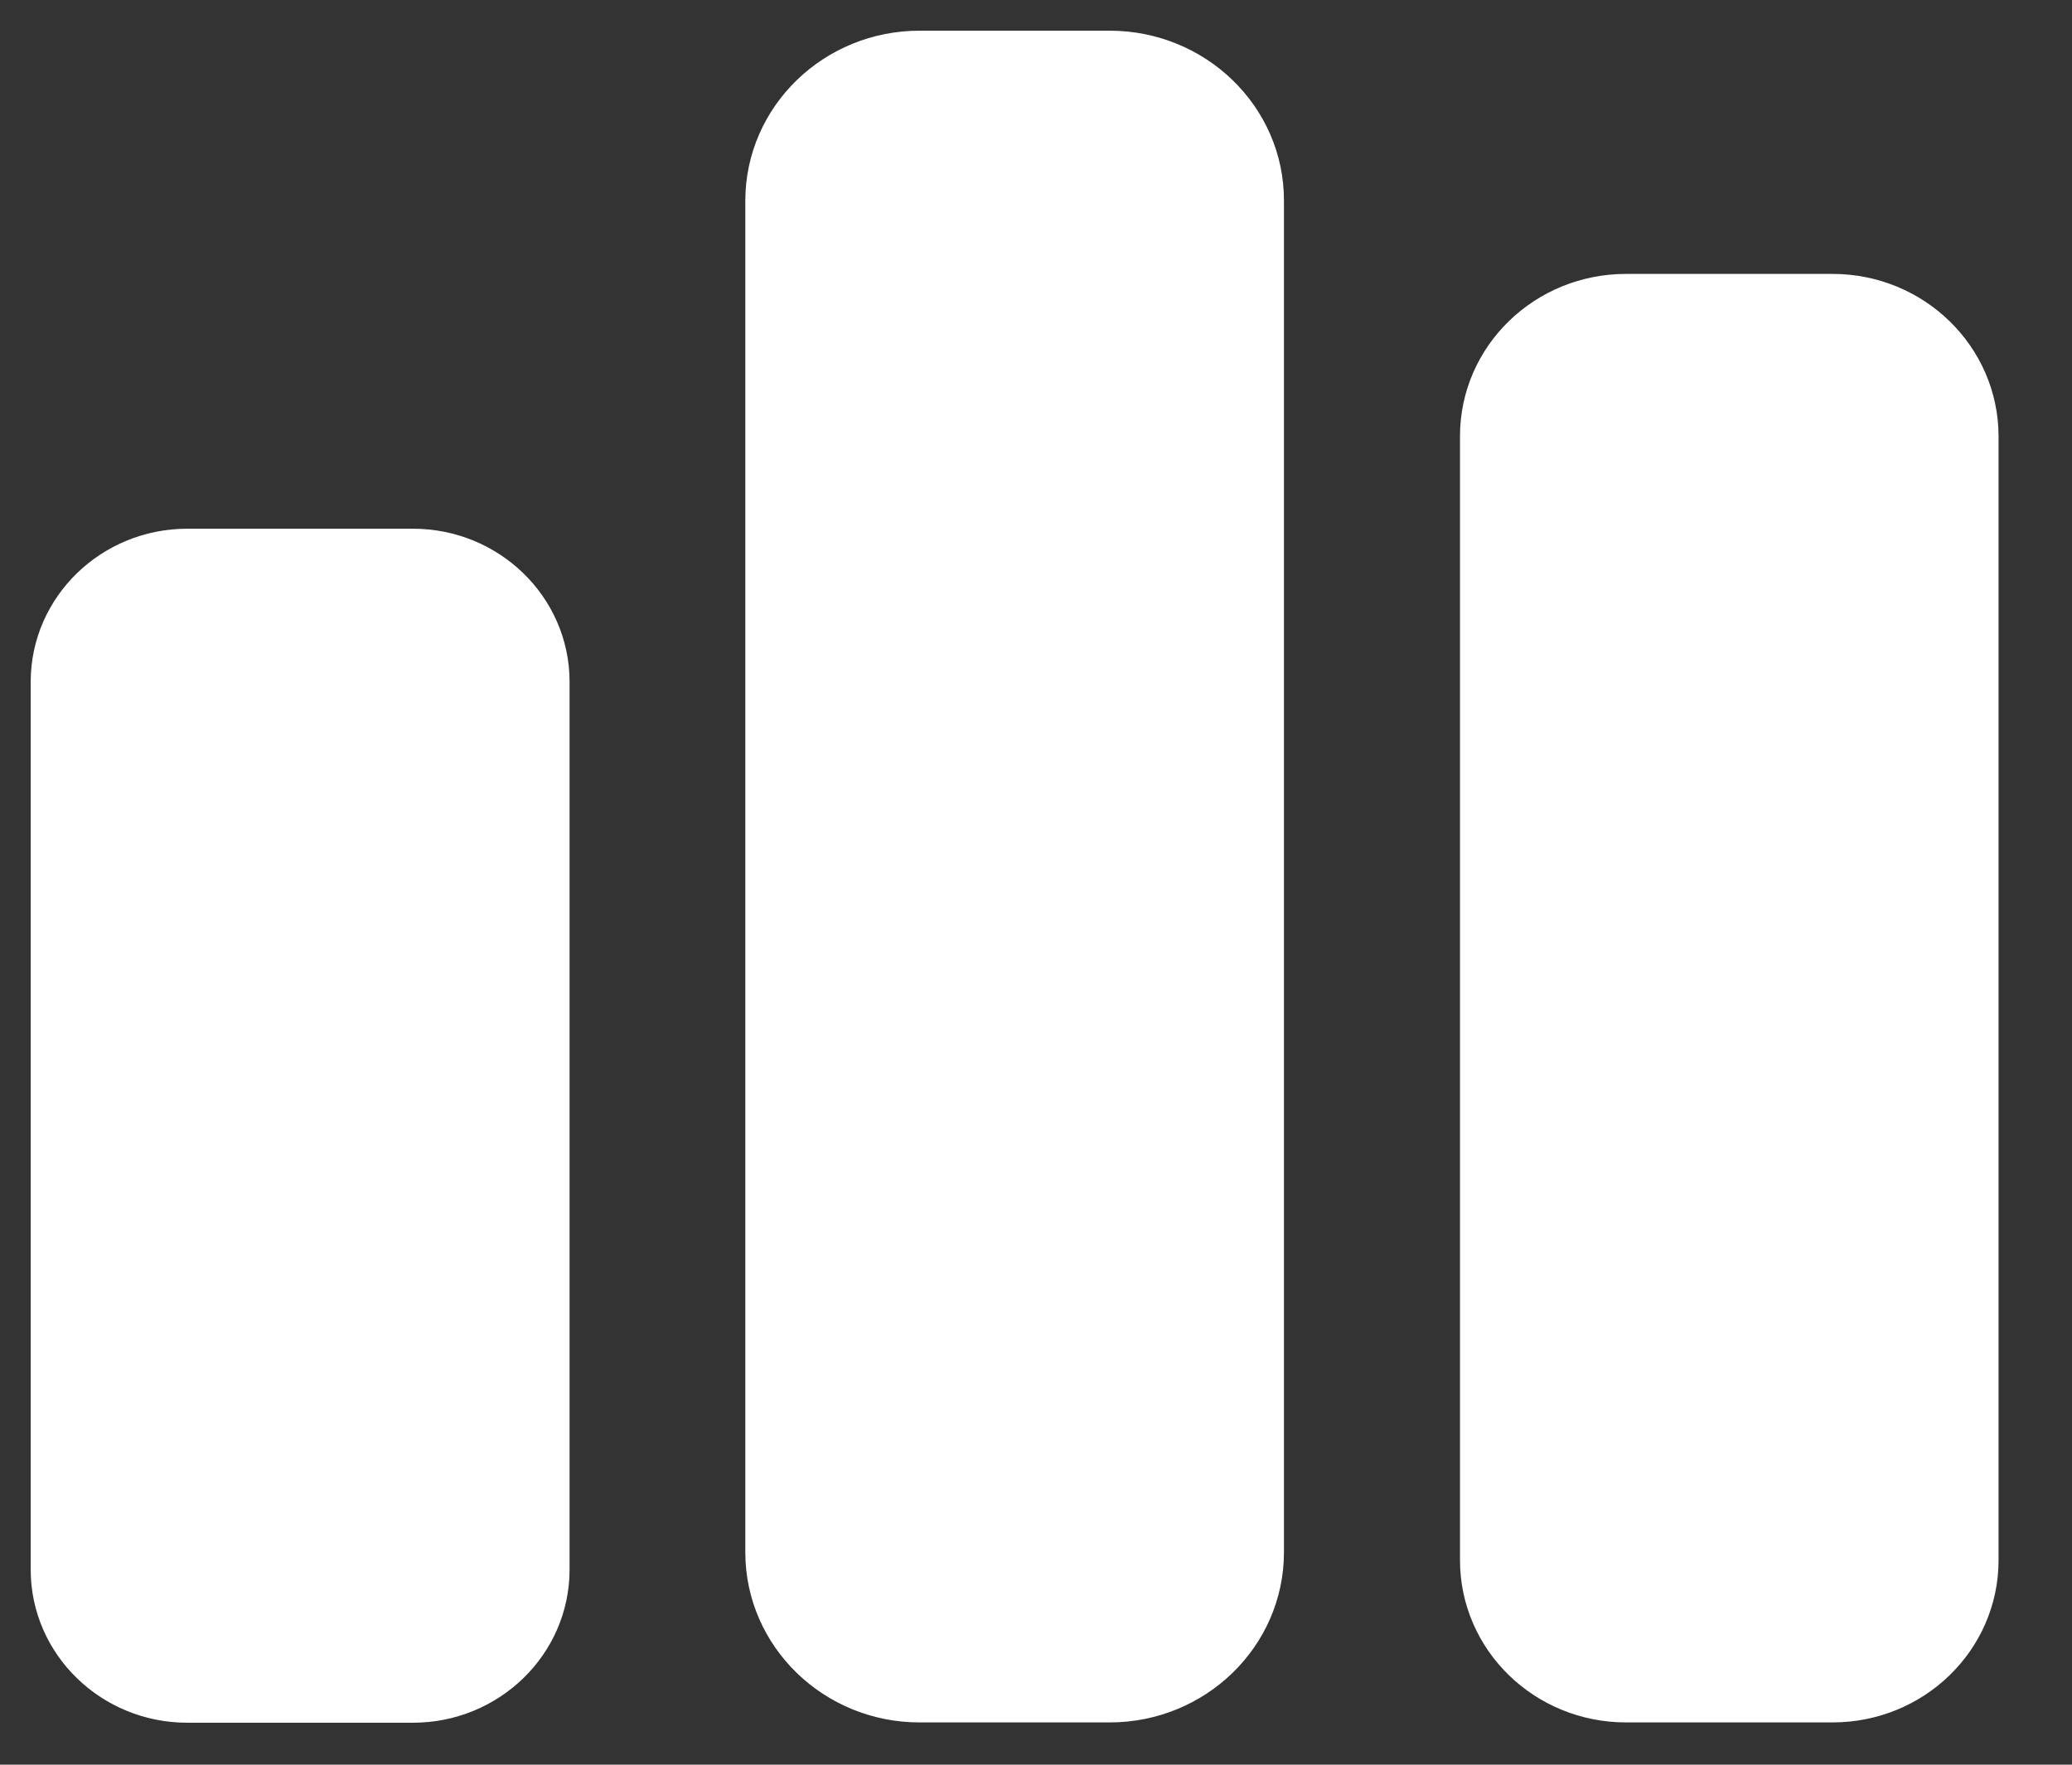 <svg width="27" height="23" viewBox="0 0 27 23" fill="none" xmlns="http://www.w3.org/2000/svg">
<rect x="0" y="0" width="27" height="23" fill="#333333" stroke="none"/>
<path d="M14.461 1H11.982C11.061 1 10.312 1.725 10.312 2.617V20.232C10.312 21.123 11.061 21.849 11.982 21.849H14.461C15.382 21.849 16.131 21.123 16.131 20.232V2.617C16.135 1.725 15.382 1 14.461 1ZM15.394 20.236C15.394 20.735 14.977 21.139 14.461 21.139H11.982C11.466 21.139 11.049 20.735 11.049 20.236V2.617C11.049 2.118 11.466 1.713 11.982 1.713H14.461C14.977 1.713 15.394 2.118 15.394 2.617V20.236ZM5.382 7.491H2.44C1.646 7.491 1 8.117 1 8.886V20.458C1 21.227 1.646 21.853 2.44 21.853H5.382C6.176 21.853 6.822 21.227 6.822 20.458V8.886C6.822 8.117 6.176 7.491 5.382 7.491ZM6.086 20.458C6.086 20.834 5.771 21.139 5.382 21.139H2.44C2.052 21.139 1.736 20.834 1.736 20.458V8.886C1.736 8.51 2.052 8.205 2.44 8.205H5.382C5.771 8.205 6.086 8.51 6.086 8.886V20.458ZM23.88 4.17H21.188C20.325 4.17 19.625 4.848 19.625 5.684V20.335C19.625 21.171 20.325 21.849 21.188 21.849H23.88C24.744 21.849 25.443 21.171 25.443 20.335V5.688C25.443 4.852 24.744 4.17 23.88 4.17ZM24.707 20.339C24.707 20.783 24.334 21.139 23.88 21.139H21.188C20.73 21.139 20.362 20.779 20.362 20.339V5.688C20.362 5.244 20.734 4.887 21.188 4.887H23.88C24.339 4.887 24.707 5.248 24.707 5.688V20.339Z" fill="white"/>
<path d="M6.086 20.458C6.086 20.834 5.771 21.139 5.382 21.139H2.44C2.052 21.139 1.736 20.834 1.736 20.458V8.886C1.736 8.51 2.052 8.205 2.44 8.205H5.382C5.771 8.205 6.086 8.51 6.086 8.886V20.458Z" fill="white"/>
<path d="M15.394 20.236C15.394 20.735 14.977 21.139 14.461 21.139H11.982C11.466 21.139 11.049 20.735 11.049 20.236V2.617C11.049 2.118 11.466 1.713 11.982 1.713H14.461C14.977 1.713 15.394 2.118 15.394 2.617V20.236Z" fill="white"/>
<path d="M24.707 20.339C24.707 20.783 24.334 21.139 23.88 21.139H21.188C20.73 21.139 20.362 20.779 20.362 20.339V5.688C20.362 5.244 20.734 4.887 21.188 4.887H23.88C24.339 4.887 24.707 5.248 24.707 5.688V20.339Z" fill="white"/>
<path d="M14.461 1H11.982C11.061 1 10.312 1.725 10.312 2.617V20.232C10.312 21.123 11.061 21.849 11.982 21.849H14.461C15.382 21.849 16.131 21.123 16.131 20.232V2.617C16.135 1.725 15.382 1 14.461 1ZM15.394 20.236C15.394 20.735 14.977 21.139 14.461 21.139H11.982C11.466 21.139 11.049 20.735 11.049 20.236V2.617C11.049 2.118 11.466 1.713 11.982 1.713H14.461C14.977 1.713 15.394 2.118 15.394 2.617V20.236ZM5.382 7.491H2.44C1.646 7.491 1 8.117 1 8.886V20.458C1 21.227 1.646 21.853 2.44 21.853H5.382C6.176 21.853 6.822 21.227 6.822 20.458V8.886C6.822 8.117 6.176 7.491 5.382 7.491ZM6.086 20.458C6.086 20.834 5.771 21.139 5.382 21.139H2.44C2.052 21.139 1.736 20.834 1.736 20.458V8.886C1.736 8.51 2.052 8.205 2.44 8.205H5.382C5.771 8.205 6.086 8.51 6.086 8.886V20.458ZM23.88 4.17H21.188C20.325 4.17 19.625 4.848 19.625 5.684V20.335C19.625 21.171 20.325 21.849 21.188 21.849H23.88C24.744 21.849 25.443 21.171 25.443 20.335V5.688C25.443 4.852 24.744 4.17 23.88 4.17ZM24.707 20.339C24.707 20.783 24.334 21.139 23.88 21.139H21.188C20.73 21.139 20.362 20.779 20.362 20.339V5.688C20.362 5.244 20.734 4.887 21.188 4.887H23.88C24.339 4.887 24.707 5.248 24.707 5.688V20.339Z" stroke="white" stroke-width="1.2"/>
<path d="M6.086 20.458C6.086 20.834 5.771 21.139 5.382 21.139H2.44C2.052 21.139 1.736 20.834 1.736 20.458V8.886C1.736 8.51 2.052 8.205 2.44 8.205H5.382C5.771 8.205 6.086 8.51 6.086 8.886V20.458Z" stroke="white" stroke-width="1.2"/>
<path d="M15.394 20.236C15.394 20.735 14.977 21.139 14.461 21.139H11.982C11.466 21.139 11.049 20.735 11.049 20.236V2.617C11.049 2.118 11.466 1.713 11.982 1.713H14.461C14.977 1.713 15.394 2.118 15.394 2.617V20.236Z" stroke="white" stroke-width="1.2"/>
<path d="M24.707 20.339C24.707 20.783 24.334 21.139 23.88 21.139H21.188C20.73 21.139 20.362 20.779 20.362 20.339V5.688C20.362 5.244 20.734 4.887 21.188 4.887H23.88C24.339 4.887 24.707 5.248 24.707 5.688V20.339Z" stroke="white" stroke-width="1.2"/>
</svg>
